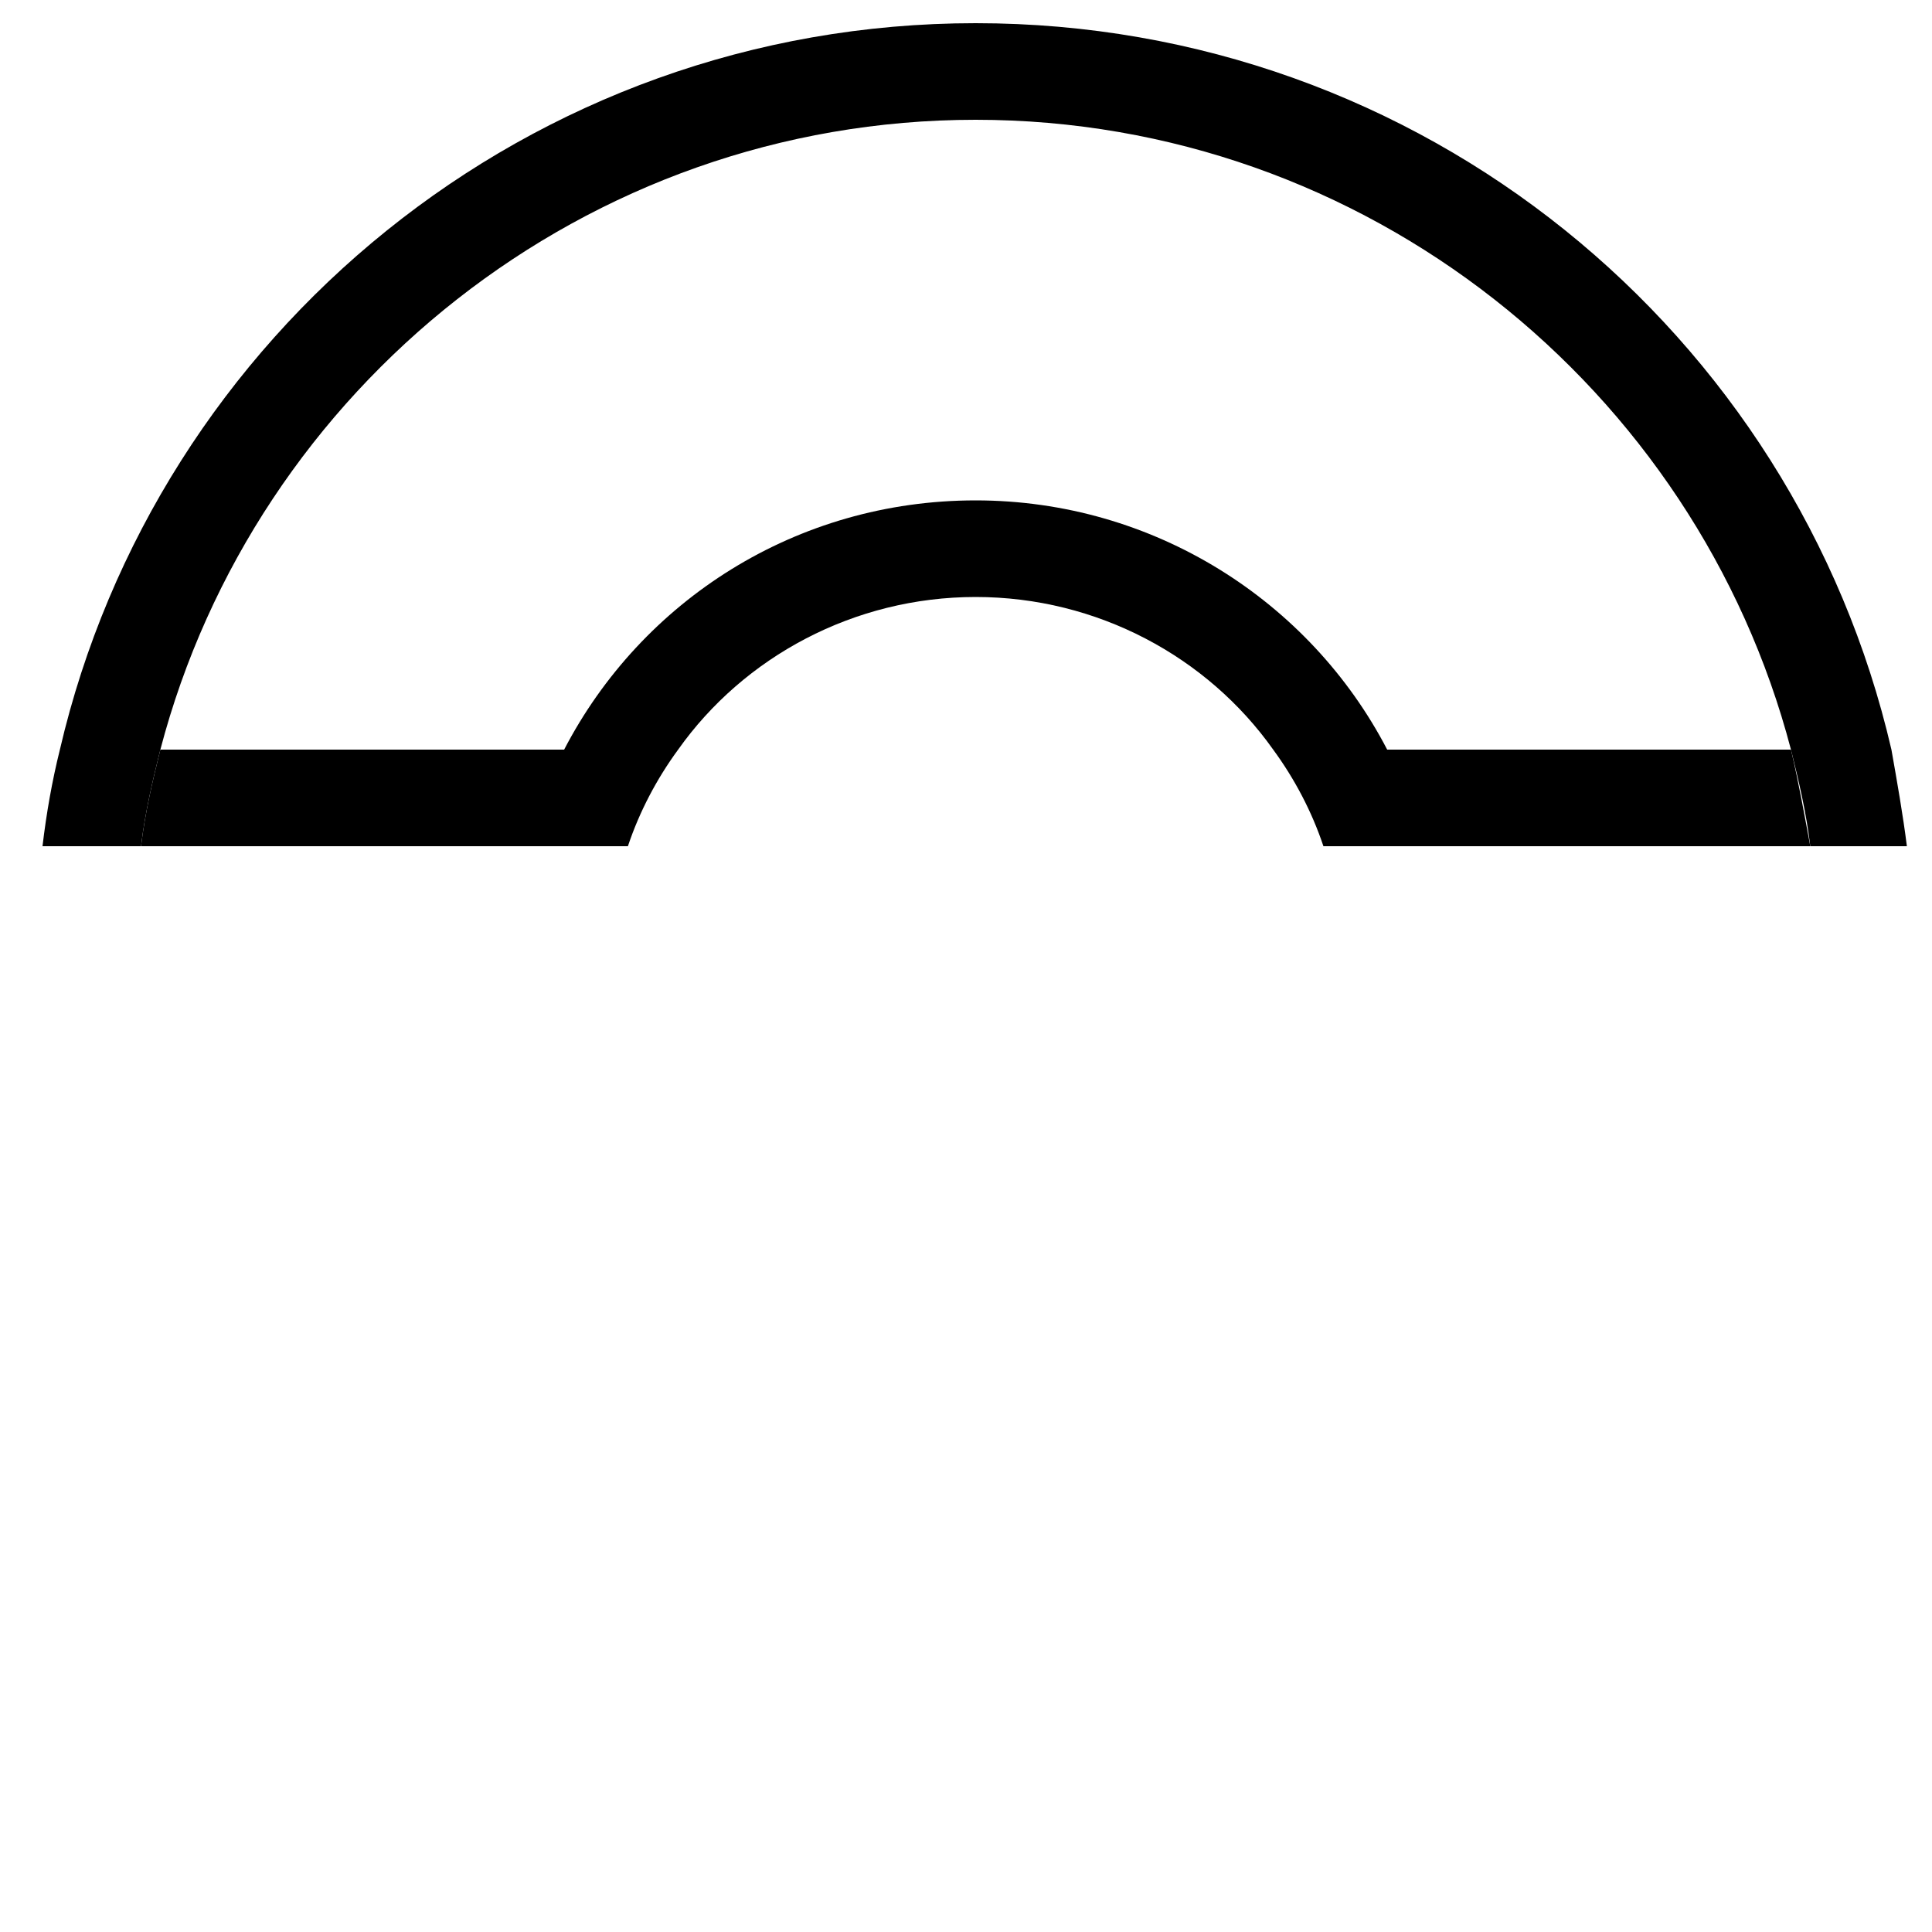 <?xml version="1.0" encoding="utf-8"?>
<!-- Generator: Adobe Illustrator 26.0.1, SVG Export Plug-In . SVG Version: 6.00 Build 0)  -->
<svg version="1.1" id="Ebene_1" xmlns="http://www.w3.org/2000/svg" xmlns:xlink="http://www.w3.org/1999/xlink" x="0px" y="0px"
	 viewBox="0 0 100 100" style="enable-background:new 0 0 100 100;" xml:space="preserve">
<style type="text/css">
	.st0{display:none;}
	.st1{display:inline;}
</style>
<path d="M98.7,43.8h-5c-0.2-1.7-0.6-3.4-1-5c-4.9-18.7-22-32.6-42.2-32.6c-20.2,0-37.3,13.9-42.2,32.6c-0.4,1.6-0.8,3.3-1,5H2.2
	c0.2-1.7,0.5-3.4,0.9-5c5-21.5,24.3-37.6,47.4-37.6c23.1,0,42.4,16,47.4,37.6C98.2,40.5,98.5,42.2,98.7,43.8z"/>
<path class="st0" d="M98.7,56.2c-0.2,1.7-0.5,3.4-0.9,5c-5.1,21.4-24.3,37.3-47.3,37.3c-23,0-42.2-15.9-47.3-37.3
	c-0.4-1.6-0.7-3.3-0.9-5h5c0.2,1.7,0.6,3.4,1,5c5,18.6,22,32.3,42.1,32.3c20.2,0,37.2-13.7,42.1-32.3c0.4-1.6,0.8-3.3,1-5H98.7z"/>
<path class="st0" d="M93.6,56.2c-0.2,1.7-0.6,3.4-1,5h-21c-4,7.6-12,12.7-21.2,12.7c-9.2,0-17.1-5.1-21.2-12.7h-21
	c-0.4-1.6-0.8-3.3-1-5h25.3c0.6,1.8,1.5,3.5,2.6,5c3.5,4.7,9,7.7,15.2,7.7c6.2,0,11.8-3,15.2-7.7c1.1-1.5,2-3.2,2.6-5H93.6z"/>
<path d="M93.7,43.8H68.5c-0.6-1.8-1.5-3.5-2.6-5c-3.4-4.8-9.1-7.9-15.4-7.9c-6.3,0-12,3.1-15.4,7.9c-1.1,1.5-2,3.2-2.6,5H7.3
	c0.2-1.7,0.6-3.4,1-5h20.9c4-7.7,12-12.9,21.3-12.9c9.2,0,17.3,5.2,21.3,12.9h20.9C93.1,40.5,93.4,42.2,93.7,43.8z"/>
<g class="st0">
	<path class="st1" d="M51,41.9c4.5,0,8.1,3.6,8.1,8.1s-3.6,8.1-8.1,8.1s-8.1-3.6-8.1-8.1S46.5,41.9,51,41.9 M51,36.9
		c-7.3,0-13.1,5.9-13.1,13.1S43.7,63.1,51,63.1S64.1,57.3,64.1,50S58.3,36.9,51,36.9L51,36.9z"/>
</g>
</svg>
